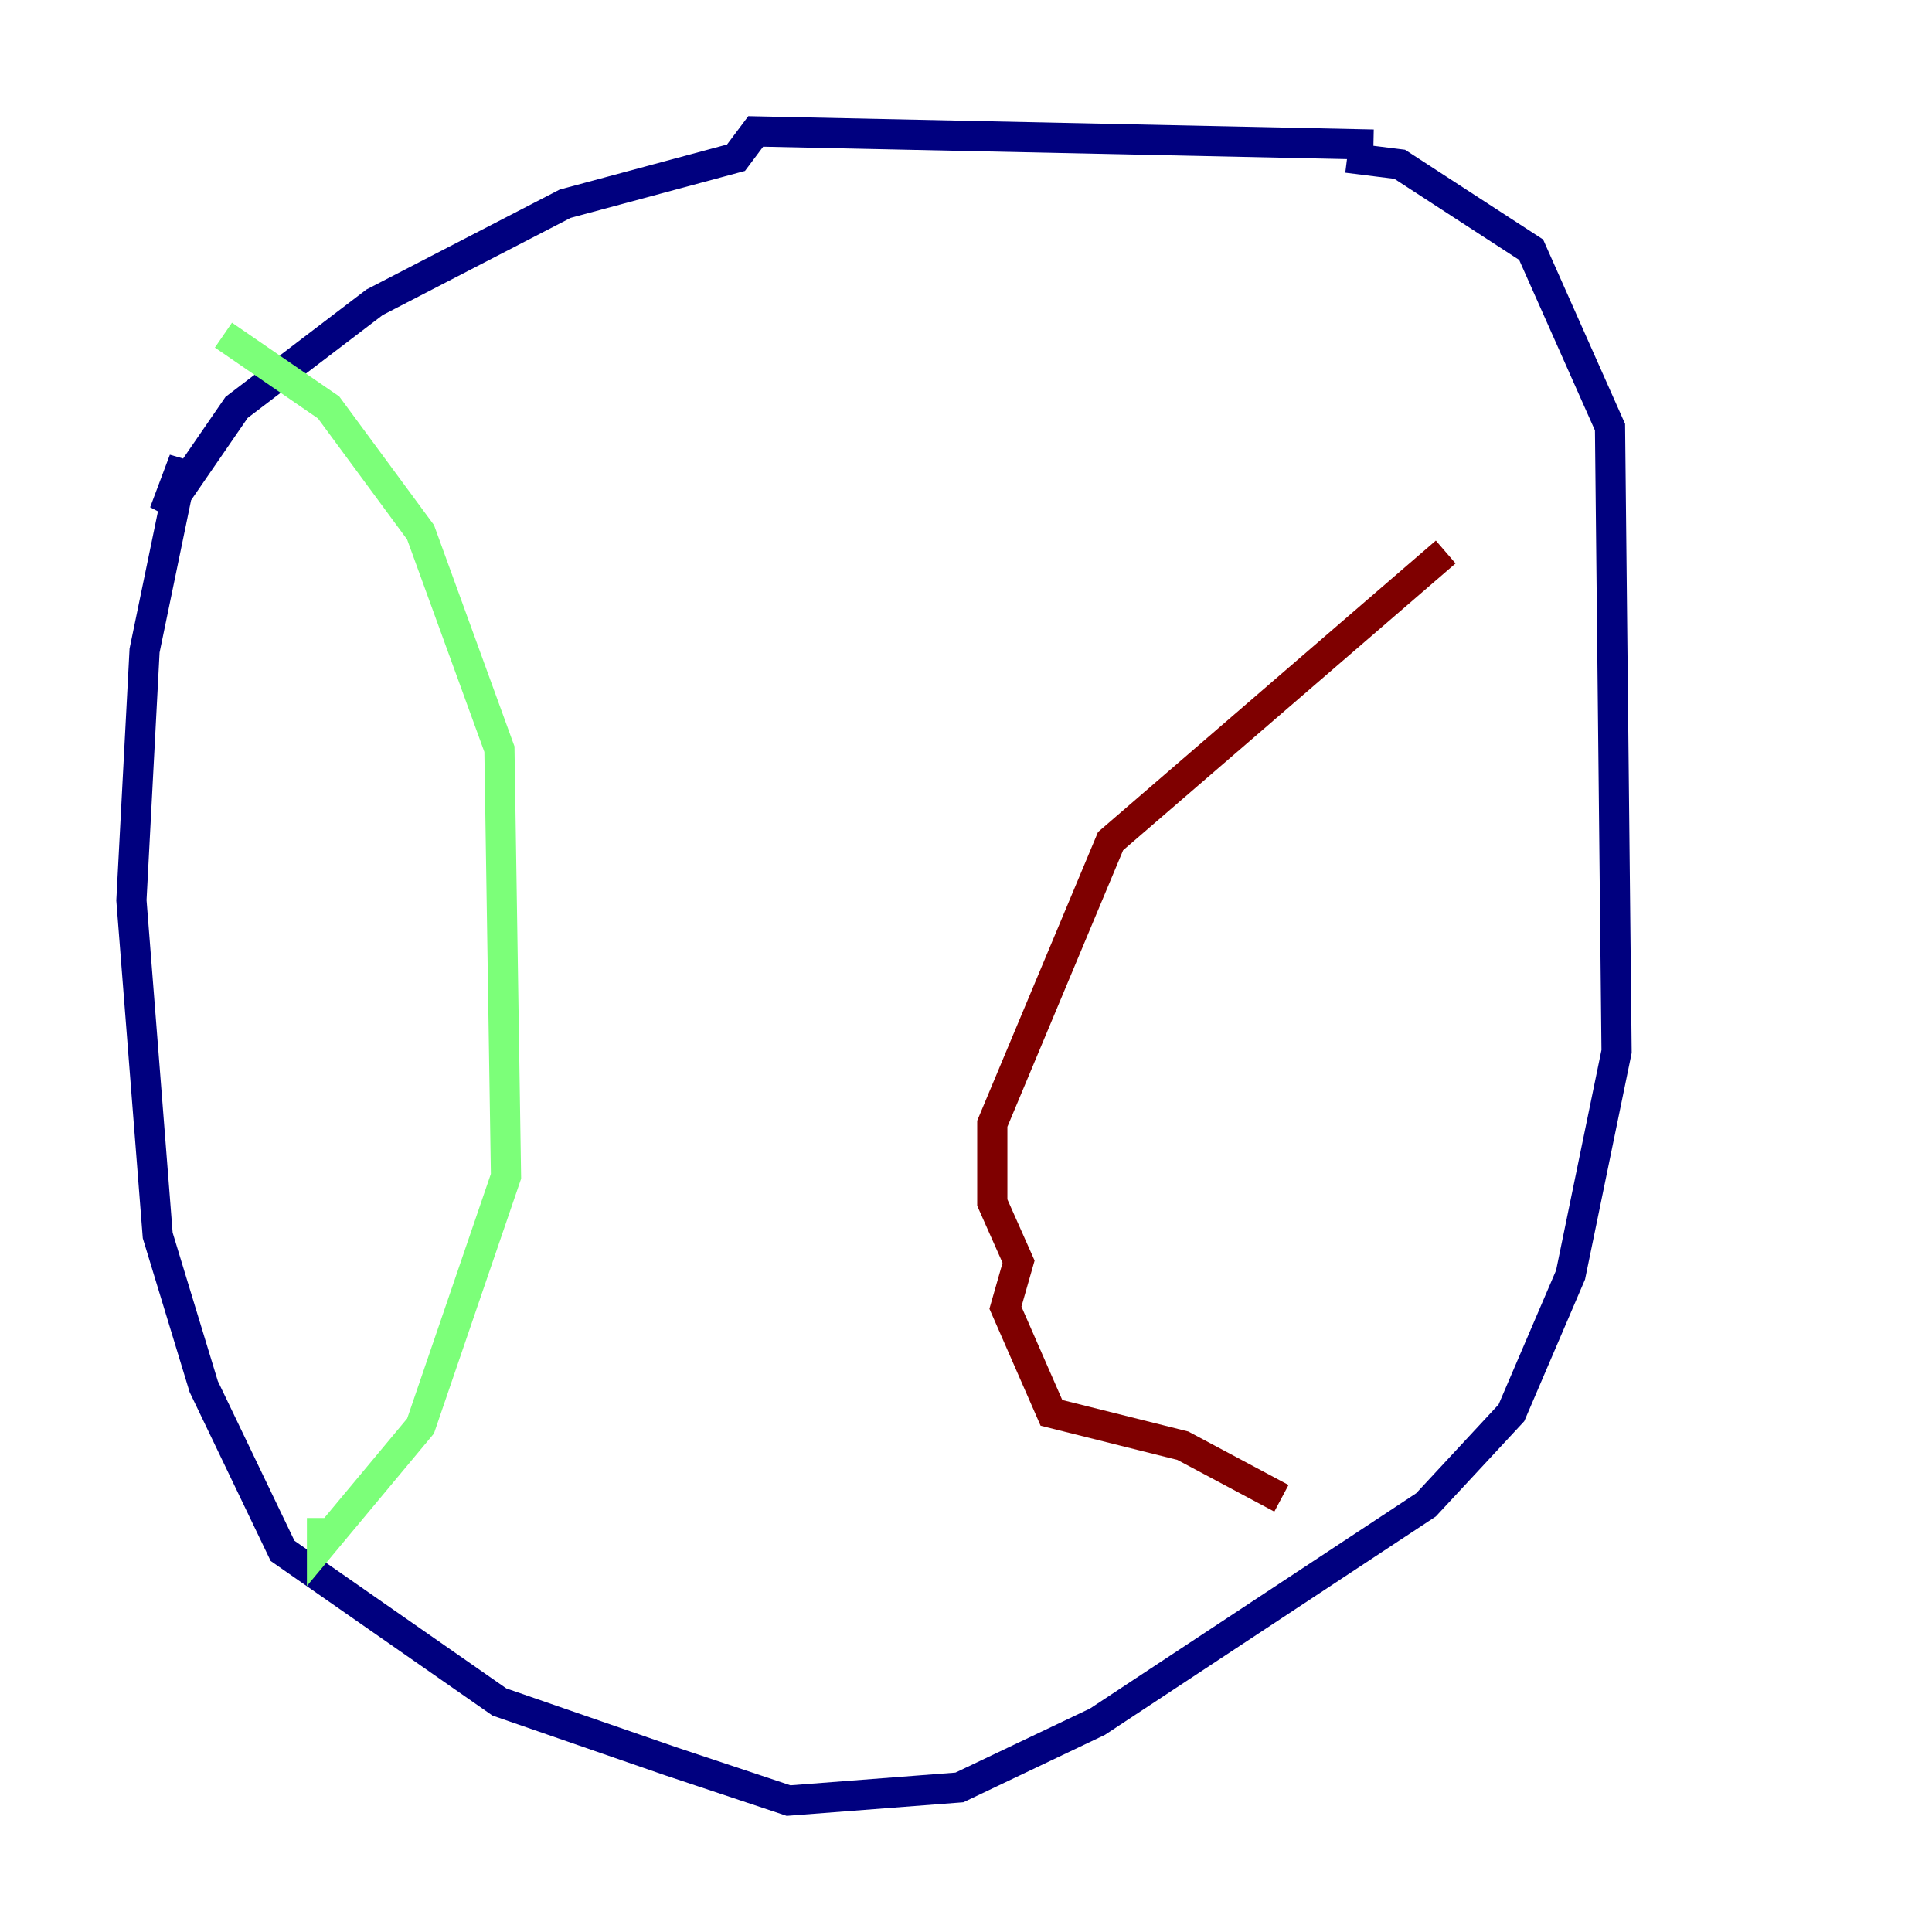 <?xml version="1.0" encoding="utf-8" ?>
<svg baseProfile="tiny" height="128" version="1.2" viewBox="0,0,128,128" width="128" xmlns="http://www.w3.org/2000/svg" xmlns:ev="http://www.w3.org/2001/xml-events" xmlns:xlink="http://www.w3.org/1999/xlink"><defs /><polyline fill="none" points="90.993,9.578 50.068,8.707 48.762,10.449 37.442,13.497 24.816,20.027 15.674,26.993 10.884,33.959 12.191,30.476 9.578,43.102 8.707,59.646 10.449,81.85 13.497,91.864 18.721,102.748 33.088,112.762 44.408,116.68 52.245,119.293 63.565,118.422 72.707,114.068 94.476,99.701 100.136,93.605 104.054,84.463 107.102,69.66 106.667,28.299 101.442,16.544 92.735,10.884 89.252,10.449" stroke="#00007f" stroke-width="2" /><polyline fill="none" points="14.803,22.204 21.769,26.993 27.864,35.265 33.088,49.633 33.524,77.932 27.864,94.476 21.333,102.313 21.333,100.571" stroke="#7cff79" stroke-width="2" /><polyline fill="none" points="95.782,36.571 73.578,55.728 65.742,74.449 65.742,79.674 67.483,83.592 66.612,86.639 69.66,93.605 78.367,95.782 84.898,99.265" stroke="#7f0000" stroke-width="2" /></svg>